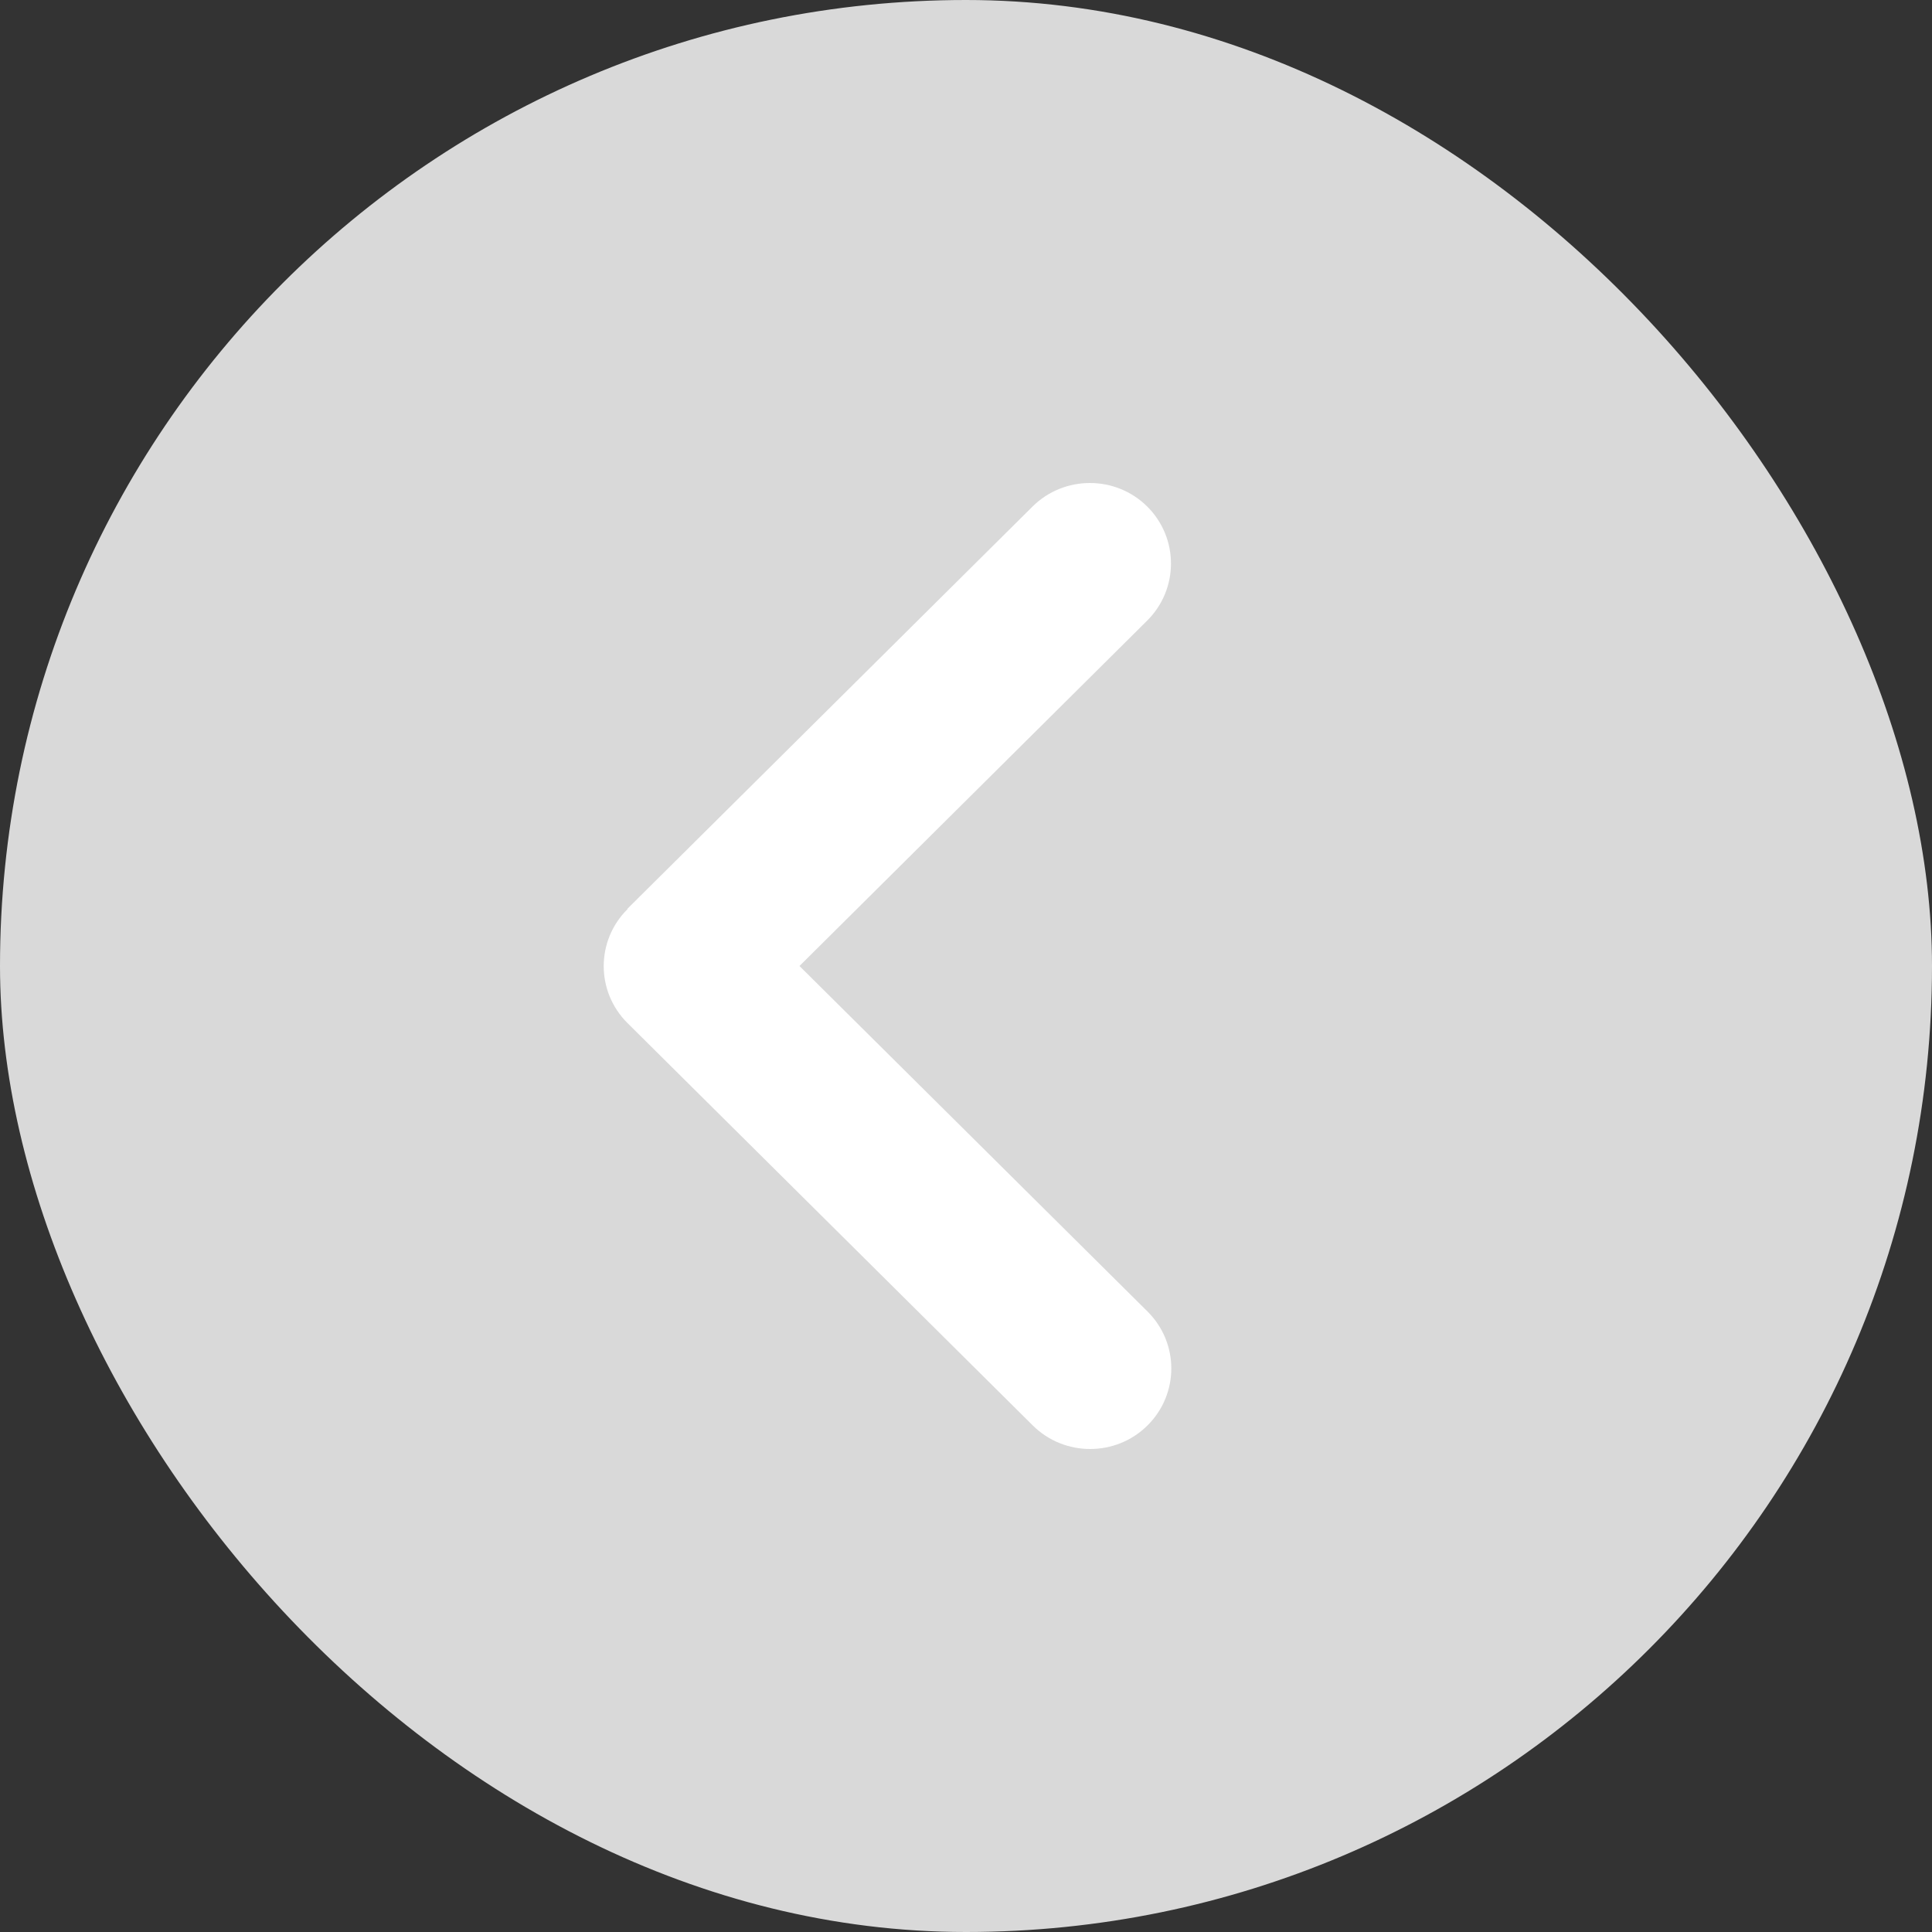 <svg width="16" height="16" viewBox="0 0 16 16" fill="none" xmlns="http://www.w3.org/2000/svg">
<rect x="0" y="0" width="16" height="16" fill="#333333" stroke="none"/>
<rect width="16" height="16" rx="8" fill="#D9D9D9"/>
<path d="M5.197 7.529C4.934 7.79 4.934 8.212 5.197 8.473L8.553 11.805C8.815 12.065 9.241 12.065 9.503 11.805C9.766 11.544 9.766 11.122 9.503 10.861L6.621 8L9.501 5.139C9.763 4.878 9.763 4.456 9.501 4.195C9.239 3.935 8.813 3.935 8.551 4.195L5.195 7.527L5.197 7.529Z" fill="white"/>
</svg>
